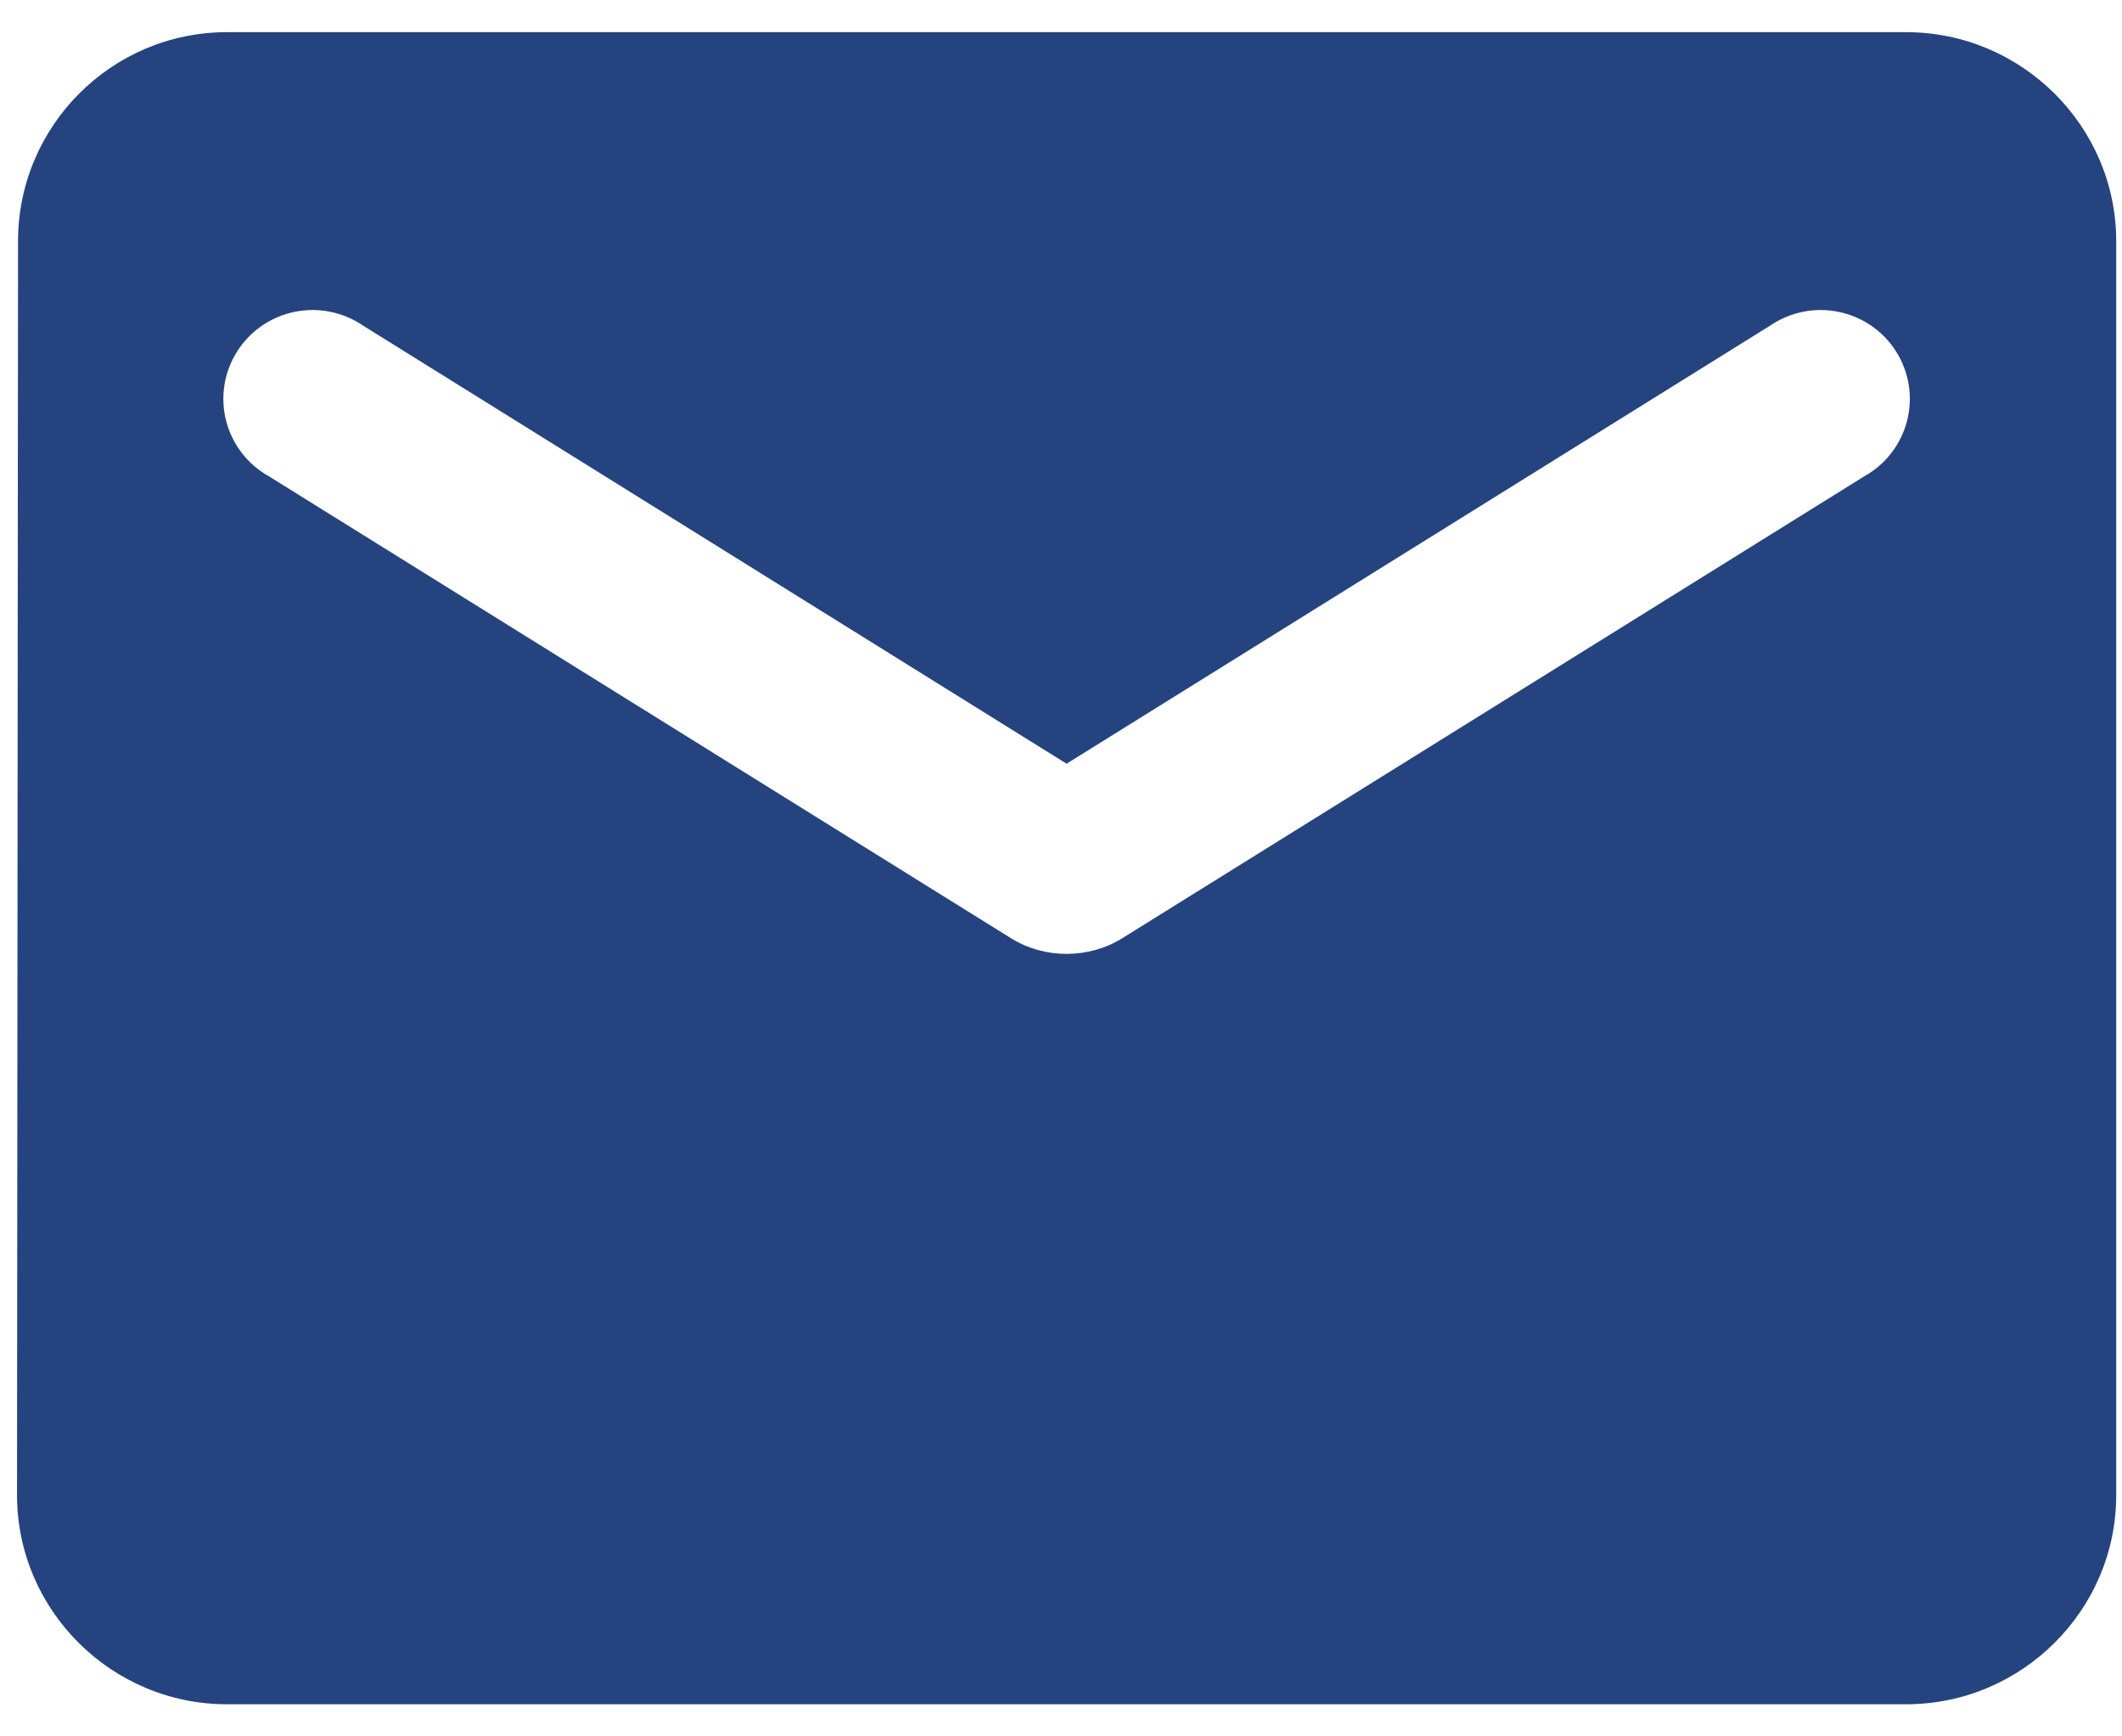 <svg width="44" height="36" viewBox="0 0 44 36" fill="none" xmlns="http://www.w3.org/2000/svg">
<path d="M39.527 0.667H4.705C2.311 0.667 0.374 2.617 0.374 5L0.353 31C0.353 33.384 2.311 35.334 4.705 35.334H39.527C41.921 35.334 43.88 33.384 43.88 31V5C43.88 2.617 41.921 0.667 39.527 0.667ZM38.656 9.875L23.27 19.452C22.573 19.885 21.659 19.885 20.963 19.452L5.576 9.875C5.358 9.753 5.166 9.589 5.014 9.391C4.862 9.193 4.751 8.967 4.689 8.726C4.627 8.484 4.615 8.233 4.653 7.987C4.692 7.74 4.78 7.505 4.913 7.293C5.045 7.082 5.22 6.9 5.425 6.757C5.63 6.615 5.863 6.516 6.108 6.466C6.353 6.415 6.606 6.415 6.851 6.465C7.096 6.515 7.329 6.613 7.535 6.755L22.116 15.834L36.698 6.755C36.903 6.613 37.136 6.515 37.381 6.465C37.626 6.415 37.879 6.415 38.124 6.466C38.369 6.516 38.602 6.615 38.807 6.757C39.013 6.9 39.187 7.082 39.319 7.293C39.452 7.505 39.54 7.74 39.579 7.987C39.617 8.233 39.605 8.484 39.543 8.726C39.481 8.967 39.37 9.193 39.218 9.391C39.066 9.589 38.875 9.753 38.656 9.875Z" fill="#25447F"/>
</svg>
